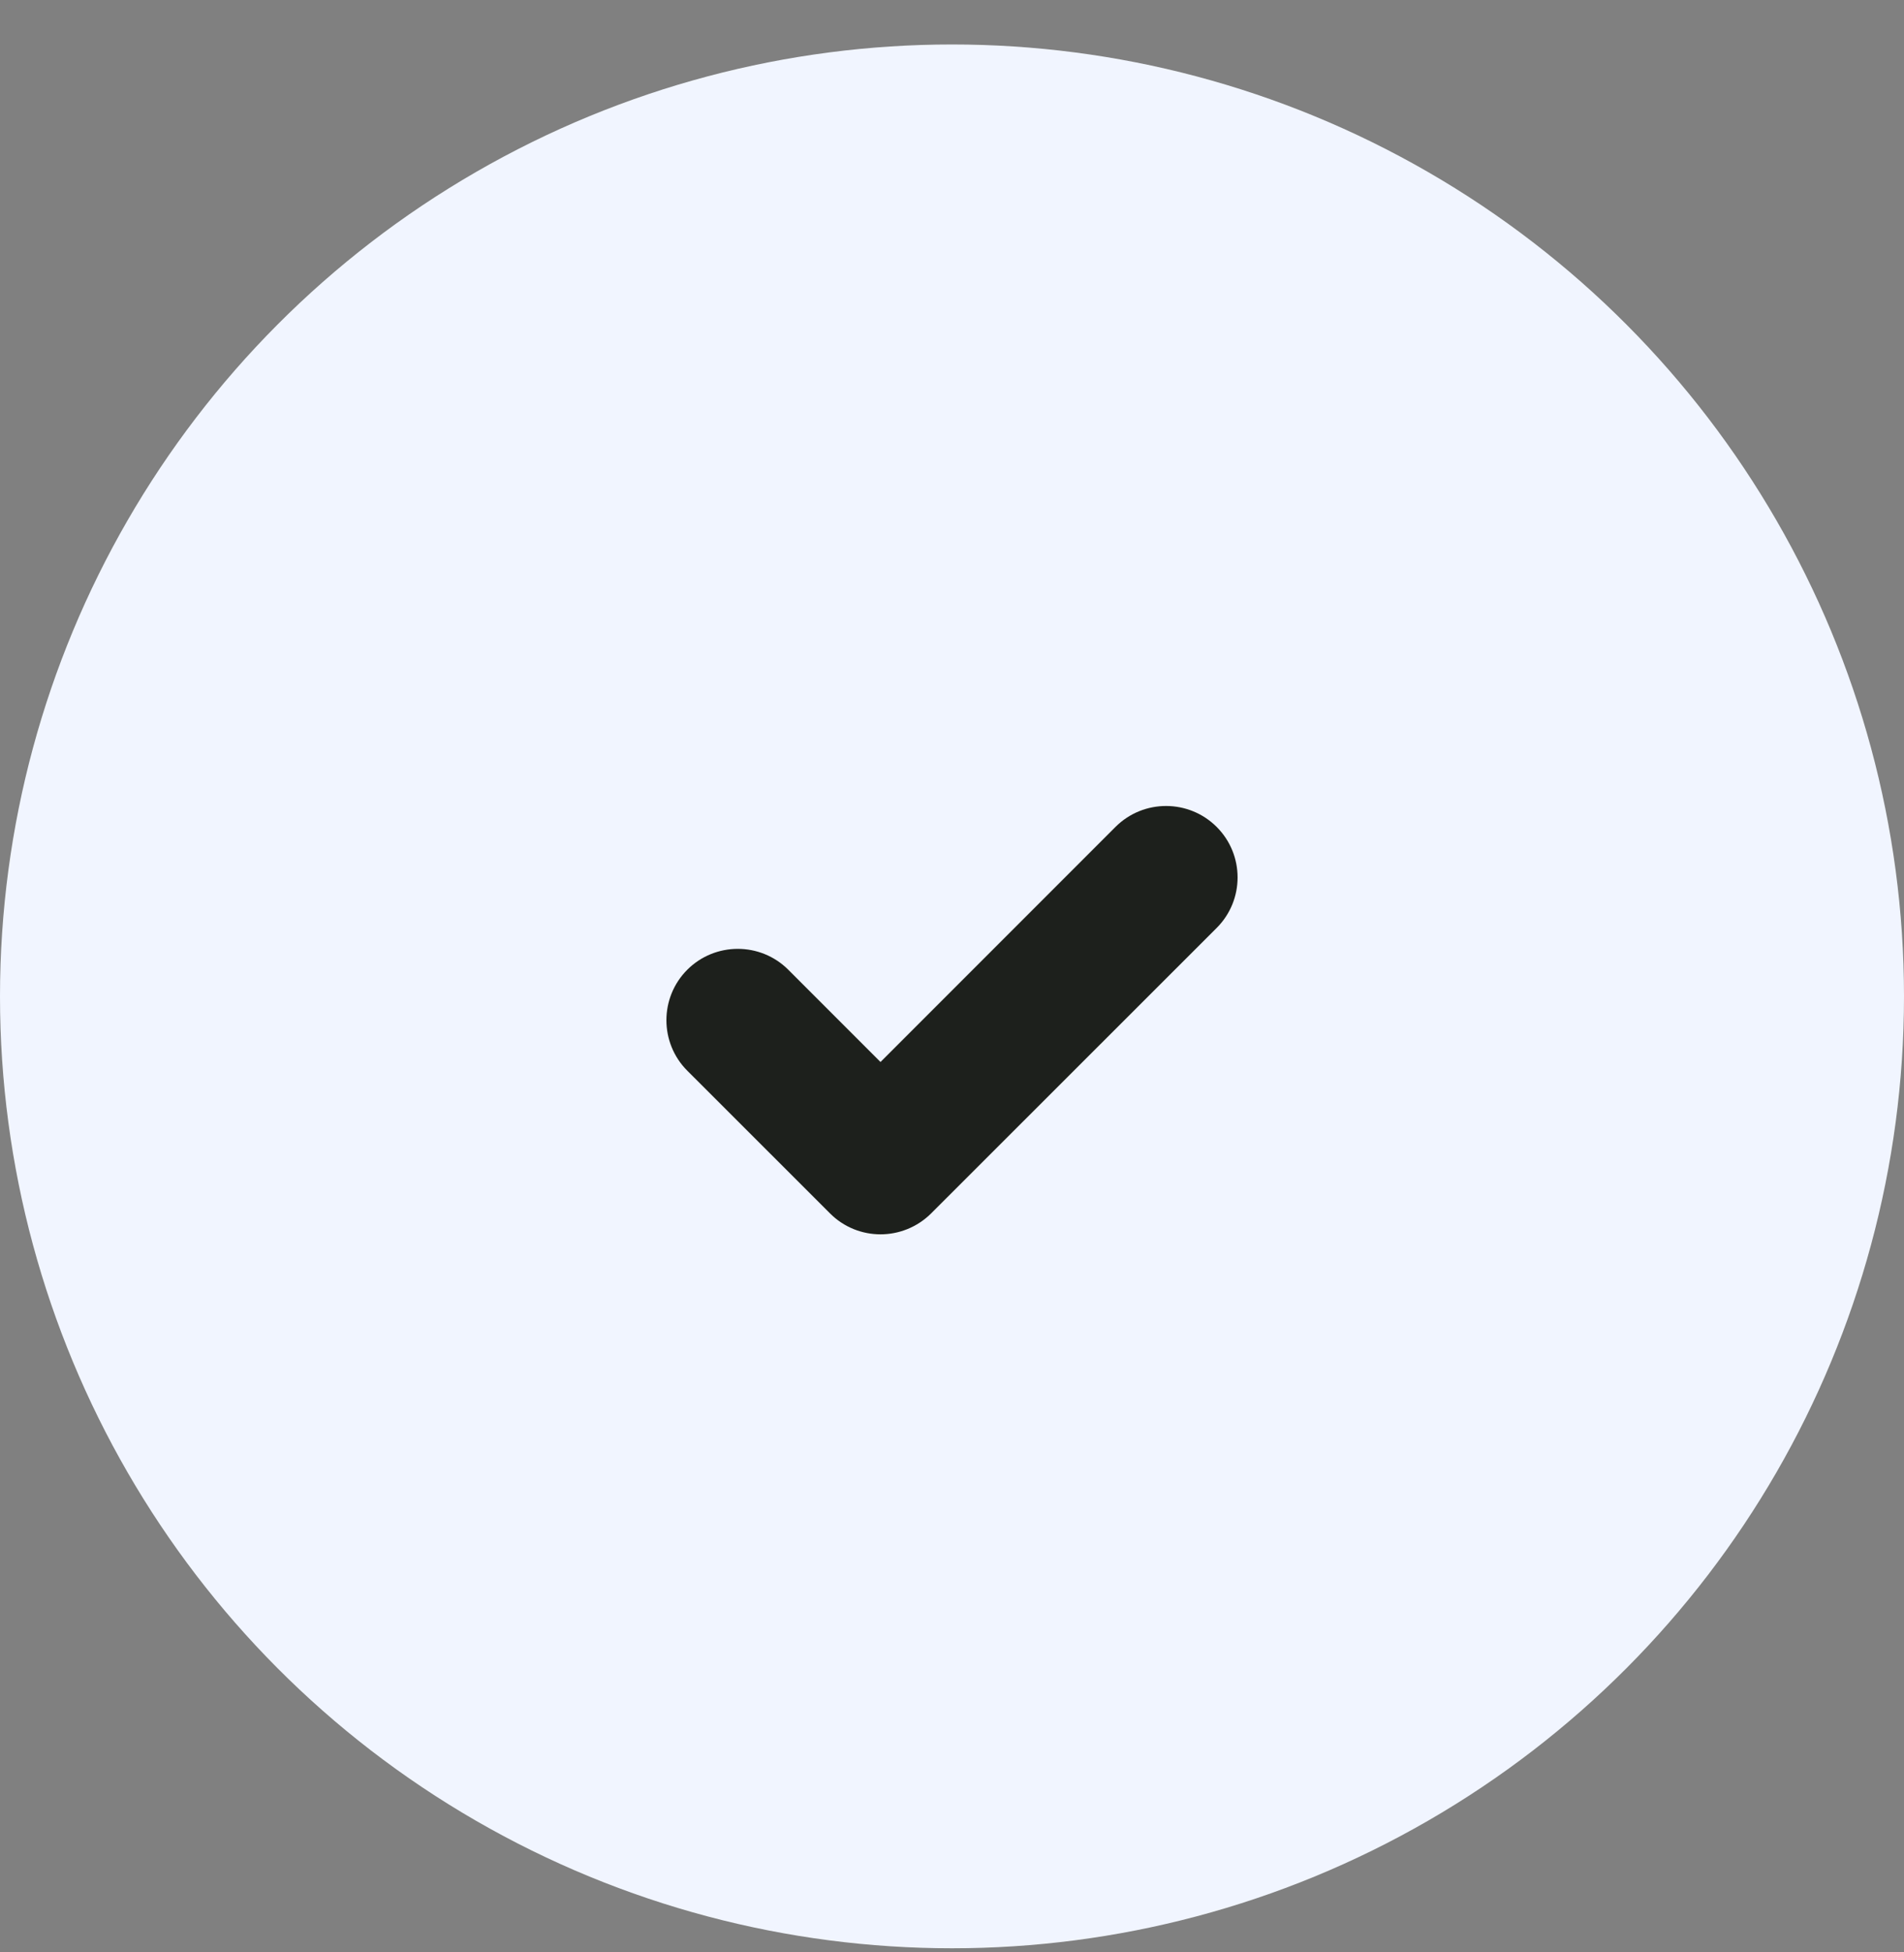 <svg width="40" height="41" viewBox="0 0 40 41" fill="none" xmlns="http://www.w3.org/2000/svg">
<rect x="0" y="0" width="40" height="41" fill="#808080" stroke="none"/>
<ellipse cx="20" cy="20.924" rx="20" ry="19.99" fill="#F1F5FF"/>
<path fill-rule="evenodd" clip-rule="evenodd" d="M25.561 17.366C24.976 16.781 24.025 16.778 23.437 17.363L18.498 22.302L16.56 20.364C15.975 19.78 15.024 19.78 14.439 20.364C13.854 20.949 13.854 21.9 14.439 22.485L17.439 25.483C17.73 25.774 18.114 25.921 18.498 25.921C18.882 25.921 19.266 25.774 19.56 25.483L25.561 19.486C26.146 18.901 26.146 17.951 25.561 17.366Z" fill="#1D201C"/>
</svg>
